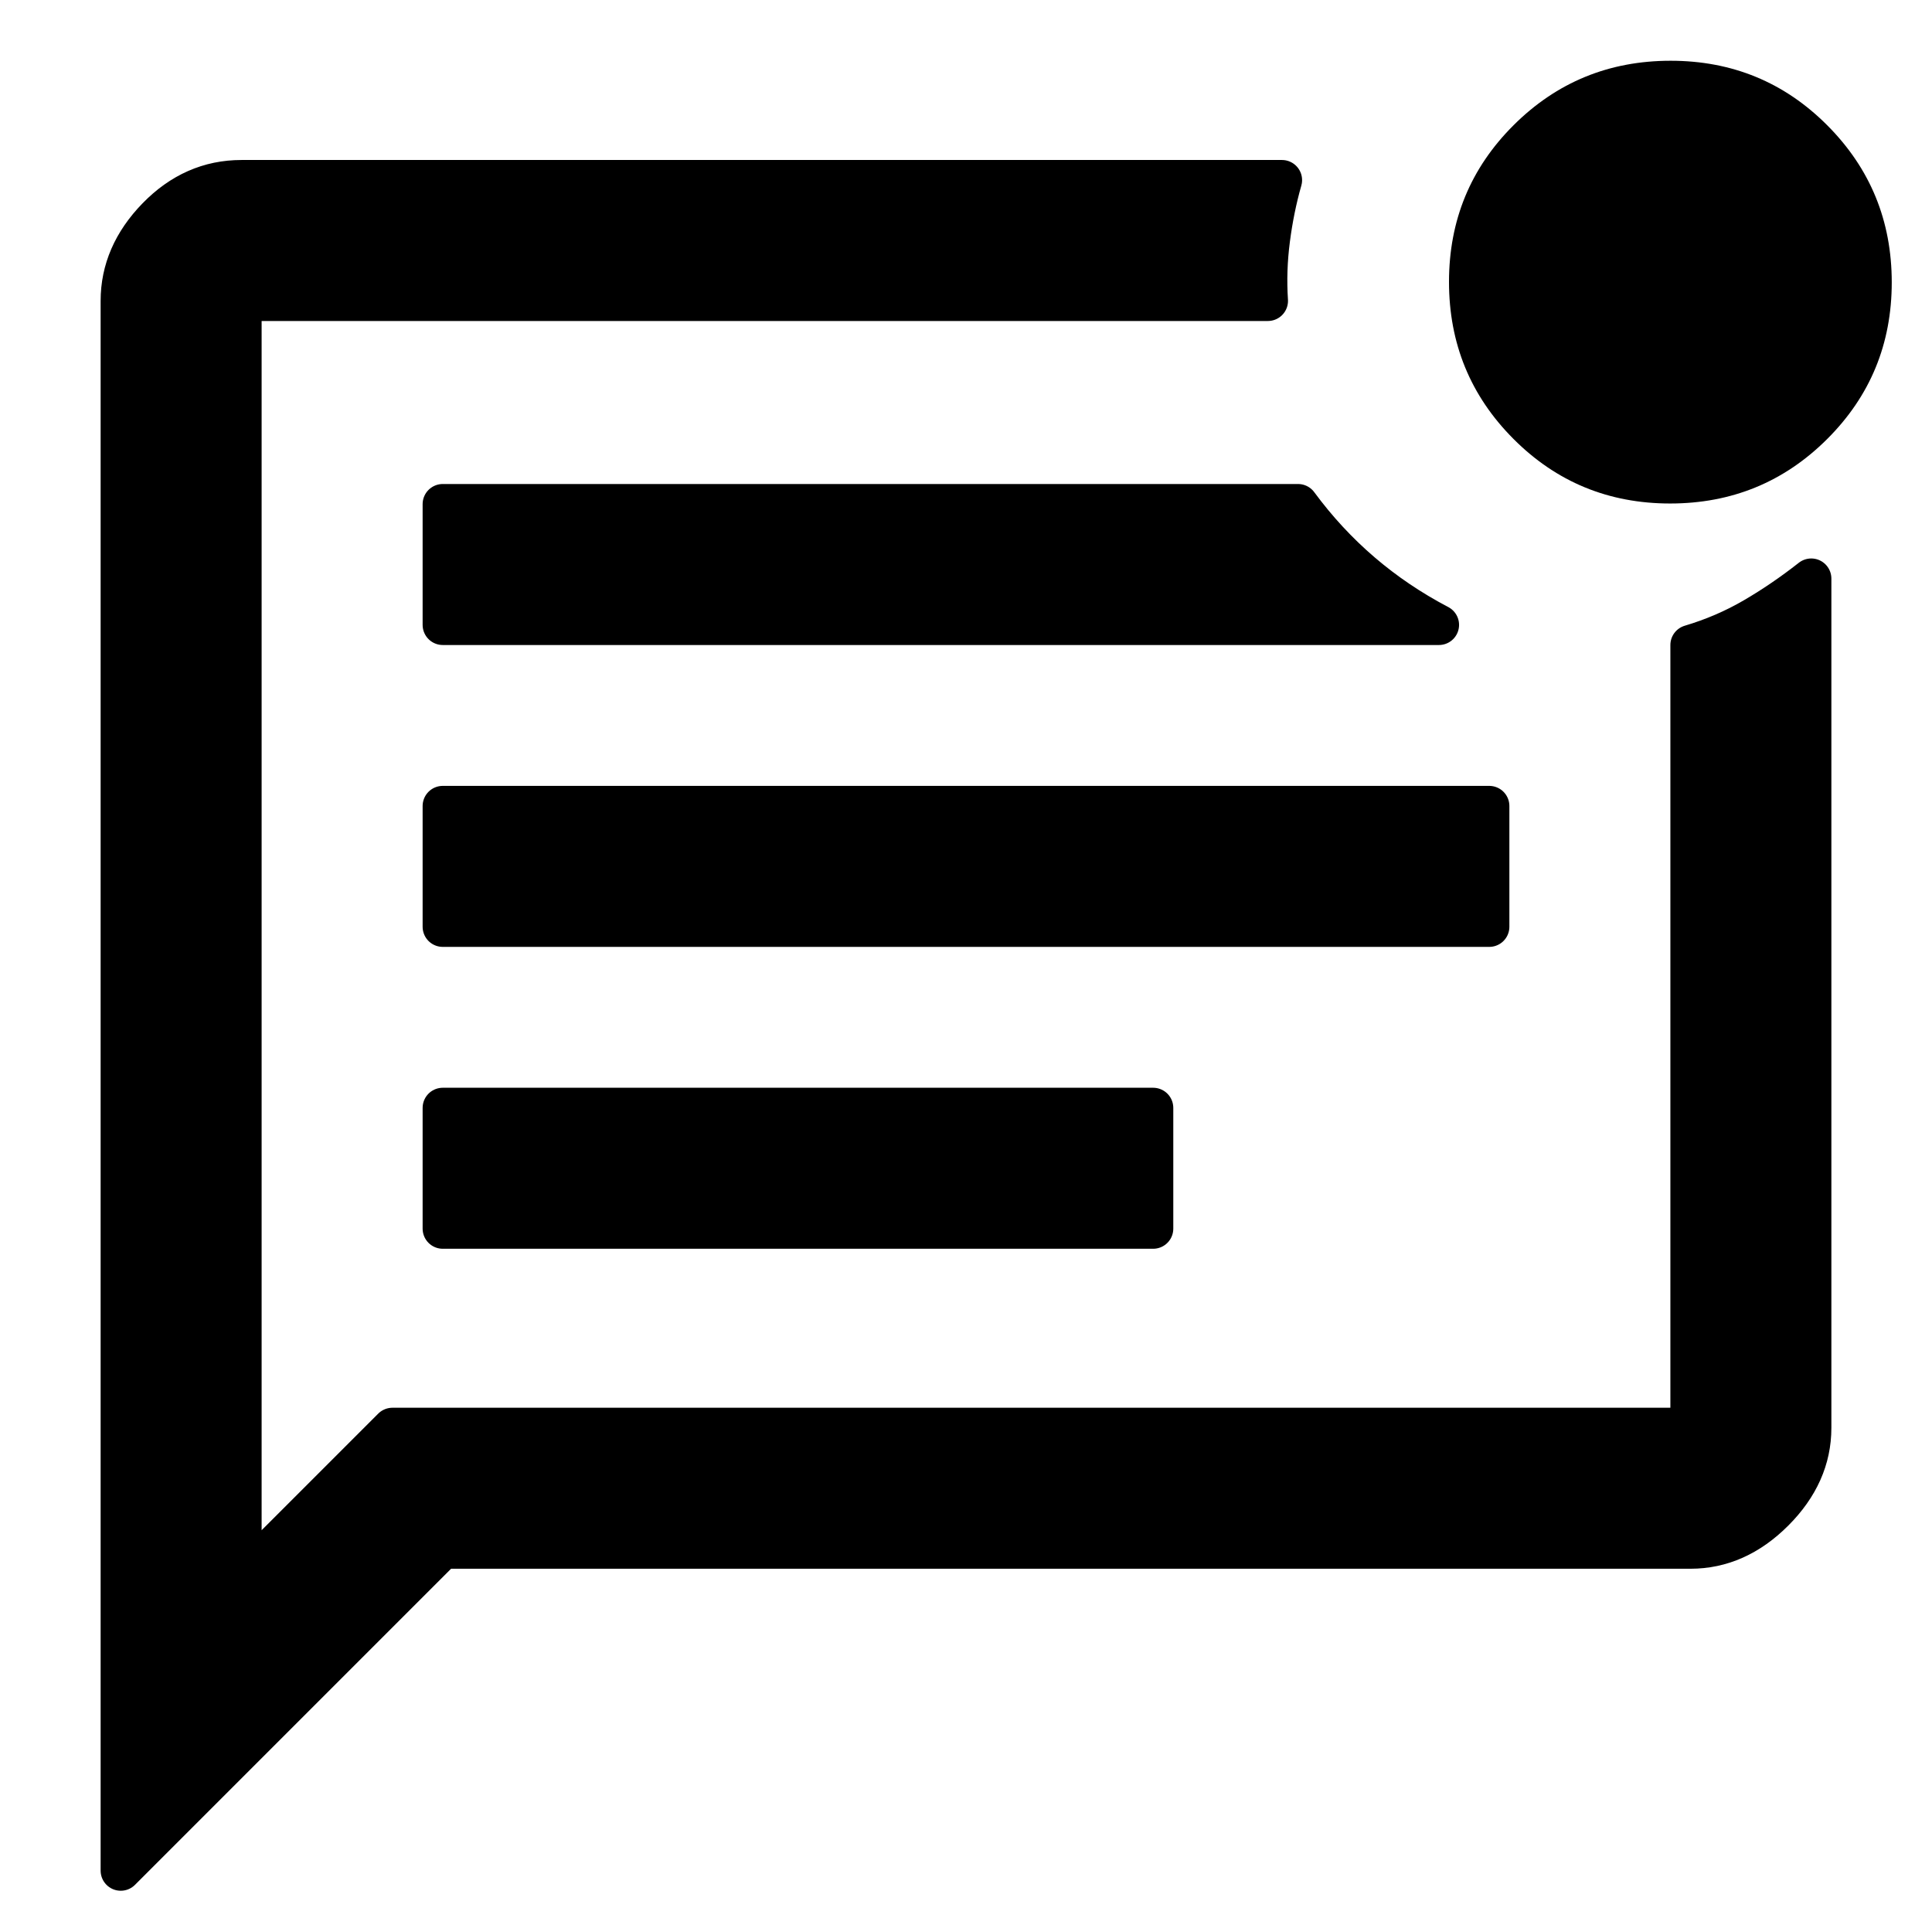 <?xml version="1.0" encoding="UTF-8" standalone="no"?>
<svg
   height="48"
   viewBox="0 96 960 960"
   width="48"
   version="1.1"
   id="svg4"
   sodipodi:docname="notification.svg"
   inkscape:version="1.2.2 (b0a8486541, 2022-12-01)"
   xmlns:inkscape="http://www.inkscape.org/namespaces/inkscape"
   xmlns:sodipodi="http://sodipodi.sourceforge.net/DTD/sodipodi-0.dtd"
   xmlns="http://www.w3.org/2000/svg"
   xmlns:svg="http://www.w3.org/2000/svg">
  <defs
     id="defs8" />
  <sodipodi:namedview
     id="namedview6"
     pagecolor="#505050"
     bordercolor="#ffffff"
     borderopacity="1"
     inkscape:showpageshadow="0"
     inkscape:pageopacity="0"
     inkscape:pagecheckerboard="1"
     inkscape:deskcolor="#505050"
     showgrid="false"
     inkscape:zoom="13.110938"
     inkscape:cx="51.36932"
     inkscape:cy="21.051125"
     inkscape:window-width="2556"
     inkscape:window-height="1392"
     inkscape:window-x="1920"
     inkscape:window-y="44"
     inkscape:window-maximized="1"
     inkscape:current-layer="svg4" />
  <path
     d="m 195,805.501 h 645 v -389 c 11.196,-3.333 21.662,-7.833 31.397,-13.5 9.735,-5.667 19.27,-12.167 28.603,-19.5 v 422 c 0,15.333 -6.167,29.167 -18.5,41.5 -12.333,12.333 -26.167,18.5 -41.5,18.5 H 220 L 60,1025.501 V 245.501 c 0,-15.333 6,-29.167 18,-41.5 12,-12.333 26,-18.5 42,-18.5 h 517 c -2.667,9.333 -4.667,19.167 -6,29.5 -1.333,10.333 -1.667,20.5 -1,30.5 H 120 v 635 z m 25,-99 h 353 v -60 H 220 Z m 0,-150 h 520 v -60 H 220 Z m 0,-150 h 495 c -14,-7.333 -26.833,-16 -38.5,-26 -11.667,-10 -22.167,-21.333 -31.5,-34 H 220 Z m -100,-161 v 560 z"
     id="path2"
     style="stroke:#000000;stroke-width:20;stroke-linejoin:round;stroke-dasharray:none;stroke-opacity:1"
     sodipodi:nodetypes="cccscsssccssscsccccccccccccccccscccccc" />
  <path
     d="m 829.882,346.187 c -30.588,0 -56.549,-10.706 -77.882,-32.118 C 730.667,292.658 720,266.658 720,236.069 c 0,-30.588 10.706,-56.549 32.118,-77.882 21.411,-21.333 47.411,-32 78,-32 30.588,0 56.549,10.706 77.882,32.118 21.333,21.411 32,47.411 32,78 0,30.588 -10.706,56.549 -32.118,77.882 -21.411,21.333 -47.411,32 -78,32 z"
     style="stroke:none;stroke-width:20;stroke-linejoin:round;stroke-dasharray:none;stroke-opacity:1"
     id="path391" />
</svg>
